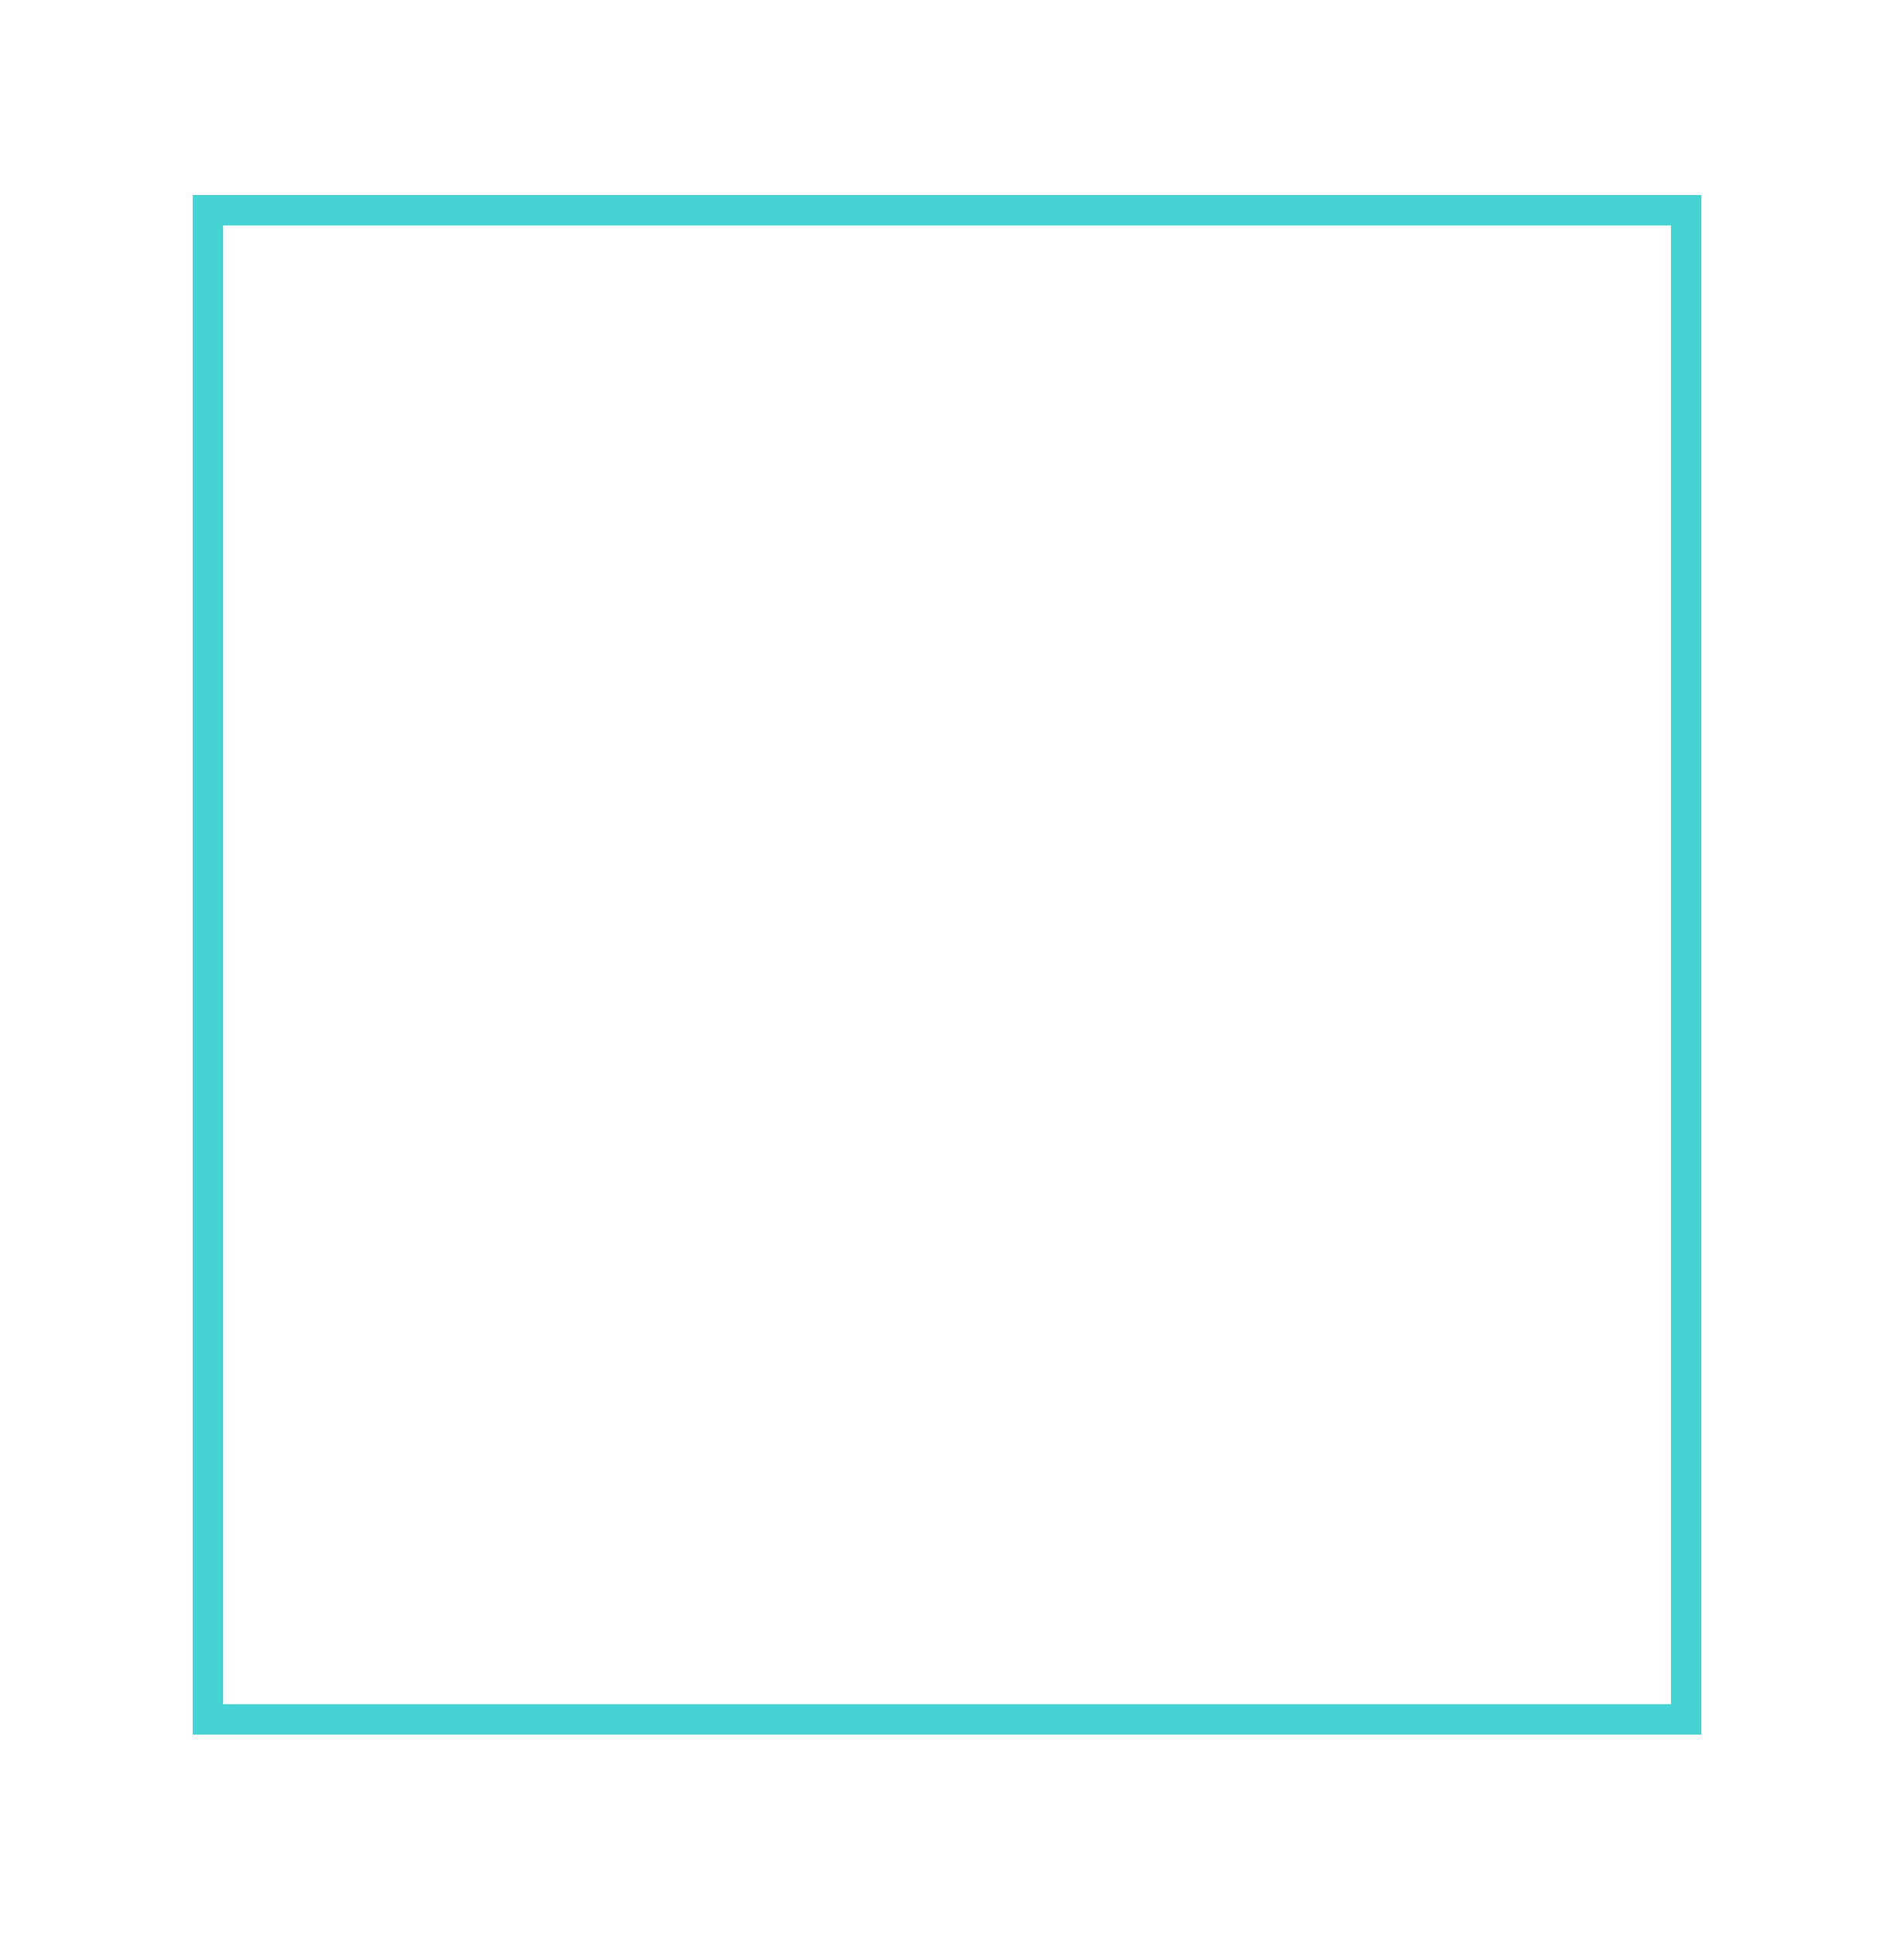 <svg width="188" height="191" viewBox="0 0 188 191" fill="none" xmlns="http://www.w3.org/2000/svg">
<g filter="url(#filter0_dd_5_112)">
<rect x="20.5" y="20.753" width="146.02" height="149" stroke="#46D3D3" stroke-width="3" shape-rendering="crispEdges"/>
</g>
<defs>
<filter id="filter0_dd_5_112" x="0" y="0.253" width="187.02" height="190" filterUnits="userSpaceOnUse" color-interpolation-filters="sRGB">
<feFlood flood-opacity="0" result="BackgroundImageFix"/>
<feColorMatrix in="SourceAlpha" type="matrix" values="0 0 0 0 0 0 0 0 0 0 0 0 0 0 0 0 0 0 127 0" result="hardAlpha"/>
<feOffset dx="-4" dy="-4"/>
<feGaussianBlur stdDeviation="7.5"/>
<feComposite in2="hardAlpha" operator="out"/>
<feColorMatrix type="matrix" values="0 0 0 0 0.275 0 0 0 0 0.827 0 0 0 0 0.827 0 0 0 0.4 0"/>
<feBlend mode="normal" in2="BackgroundImageFix" result="effect1_dropShadow_5_112"/>
<feColorMatrix in="SourceAlpha" type="matrix" values="0 0 0 0 0 0 0 0 0 0 0 0 0 0 0 0 0 0 127 0" result="hardAlpha"/>
<feOffset dx="4" dy="4"/>
<feGaussianBlur stdDeviation="7.5"/>
<feComposite in2="hardAlpha" operator="out"/>
<feColorMatrix type="matrix" values="0 0 0 0 0.275 0 0 0 0 0.827 0 0 0 0 0.827 0 0 0 0.4 0"/>
<feBlend mode="normal" in2="effect1_dropShadow_5_112" result="effect2_dropShadow_5_112"/>
<feBlend mode="normal" in="SourceGraphic" in2="effect2_dropShadow_5_112" result="shape"/>
</filter>
</defs>
</svg>
